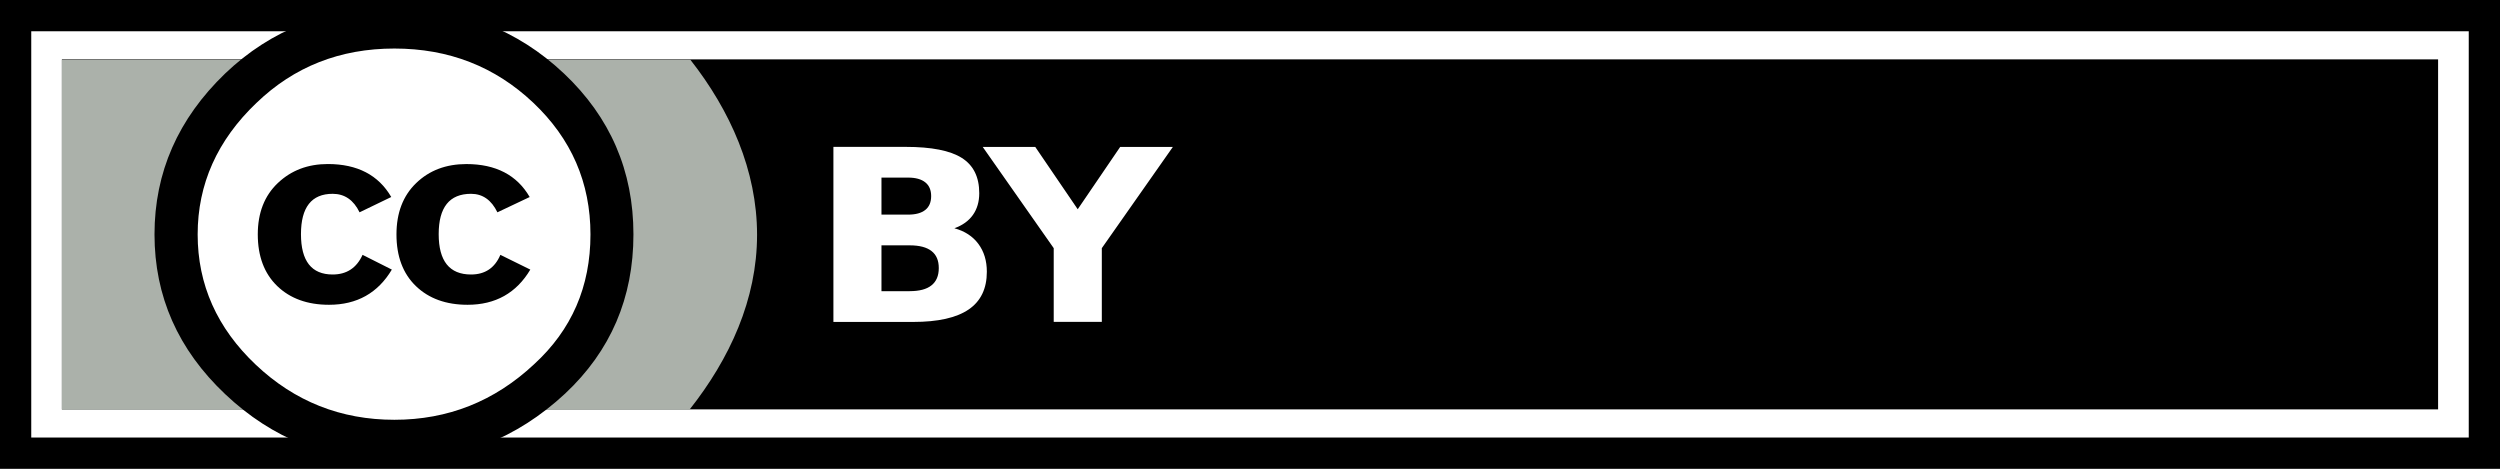 <?xml version="1.0" encoding="UTF-8"?>
<svg xmlns="http://www.w3.org/2000/svg" version="1.1" viewBox="0 0 80 15" width="80" height="15">
  <rect x="0" y="0" width="80" height="15" fill="#808080" stroke="none"/>
  <rect height="14" width="79" y="0.5" x="0.5" fill="#ffffff" stroke="#000000"/>
  <rect height="11.2" width="76.038" y="1.9" x="1.981" fill="#000000"/>
  <path d="M 1.981,1.912 V 13.112 H 22.062 c 1.292,-1.634 2.164,-3.532 2.164,-5.6 0,-2.054 -0.857,-3.973 -2.134,-5.6 z" fill="#abb1aa"/>
  <path type="arc" cx="296.354" cy="264.358" rx="22.94" ry="22.94" d="m 19.296,7.5 c 0.002,3.492 -2.991,6.324 -6.685,6.326 -3.694,0.002 -6.691,-2.827 -6.693,-6.319 0,-0.003 0,-0.005 0,-0.008 -0.002,-3.492 2.991,-6.324 6.685,-6.326 3.695,-0.002 6.691,2.827 6.693,6.319 0,0.002 0,0.004 0,0.007 z" fill="#ffffff"/>
  <path d="m 18.045,2.35 c 1.483,1.402 2.225,3.119 2.225,5.15 0,2.031 -0.729,3.73 -2.187,5.096 -1.547,1.439 -3.376,2.158 -5.486,2.158 -2.084,0 -3.881,-0.713 -5.39,-2.14 -1.509,-1.426 -2.263,-3.131 -2.263,-5.114 0,-1.983 0.754,-3.699 2.263,-5.15 1.47,-1.402 3.267,-2.104 5.39,-2.104 2.148,0 3.964,0.701 5.447,2.104 z M 8.206,3.293 c -1.254,1.197 -1.881,2.6 -1.881,4.208 0,1.608 0.621,2.999 1.862,4.172 1.241,1.173 2.719,1.76 4.433,1.76 1.715,0 3.205,-0.592 4.471,-1.777 1.203,-1.101 1.804,-2.485 1.804,-4.154 0,-1.656 -0.611,-3.063 -1.833,-4.217 -1.222,-1.155 -2.702,-1.732 -4.442,-1.732 -1.74,9e-6 -3.212,0.581 -4.414,1.741 z M 11.506,6.794 C 11.314,6.399 11.028,6.202 10.645,6.202 c -0.676,0 -1.014,0.43 -1.014,1.291 0,0.861 0.338,1.291 1.014,1.291 0.447,0 0.766,-0.209 0.957,-0.629 l 0.937,0.472 c -0.447,0.75 -1.117,1.126 -2.011,1.126 -0.689,0 -1.242,-0.2 -1.656,-0.599 C 8.457,8.753 8.249,8.202 8.249,7.5 c 0,-0.69 0.214,-1.238 0.642,-1.643 0.428,-0.406 0.961,-0.608 1.599,-0.608 0.945,0 1.621,0.352 2.03,1.055 z m 4.411,0 C 15.725,6.399 15.444,6.202 15.073,6.202 c -0.69,0 -1.035,0.43 -1.035,1.291 0,0.861 0.345,1.291 1.035,1.291 0.447,0 0.761,-0.209 0.939,-0.629 l 0.958,0.472 c -0.446,0.75 -1.116,1.126 -2.008,1.126 -0.688,0 -1.24,-0.2 -1.654,-0.599 -0.414,-0.4 -0.621,-0.95 -0.621,-1.653 0,-0.69 0.21,-1.238 0.631,-1.643 0.42,-0.406 0.956,-0.608 1.606,-0.608 0.943,0 1.619,0.352 2.026,1.055 z" fill="#000000"/>
  <path d="m 29.058,6.868 c 0.242,9.3e-6 0.426,-0.05 0.551,-0.15 C 29.735,6.618 29.797,6.47 29.797,6.275 29.797,6.083 29.735,5.936 29.61,5.836 29.484,5.734 29.301,5.683 29.058,5.683 H 28.207 v 1.185 h 0.851 m 0.052,2.449 c 0.309,0 0.541,-0.061 0.695,-0.184 0.157,-0.123 0.236,-0.308 0.236,-0.555 0,-0.243 -0.077,-0.424 -0.232,-0.544 C 29.655,7.912 29.422,7.851 29.11,7.851 H 28.207 v 1.467 h 0.903 m 1.43,-2.014 c 0.33,0.09 0.586,0.256 0.767,0.499 0.181,0.243 0.272,0.54 0.272,0.893 -10e-6,0.54 -0.194,0.943 -0.583,1.208 -0.389,0.265 -0.98,0.398 -1.774,0.398 H 26.669 V 4.7 h 2.31 c 0.828,9.3e-6 1.428,0.118 1.798,0.353 0.373,0.235 0.559,0.611 0.559,1.129 0,0.273 -0.068,0.505 -0.204,0.698 -0.136,0.19 -0.333,0.331 -0.591,0.424 m 0.905,-2.603 h 1.682 l 1.359,1.995 1.359,-1.995 h 1.686 L 35.258,7.941 V 10.3 H 33.719 V 7.941 L 31.446,4.7" fill="#ffffff"/>
</svg>
